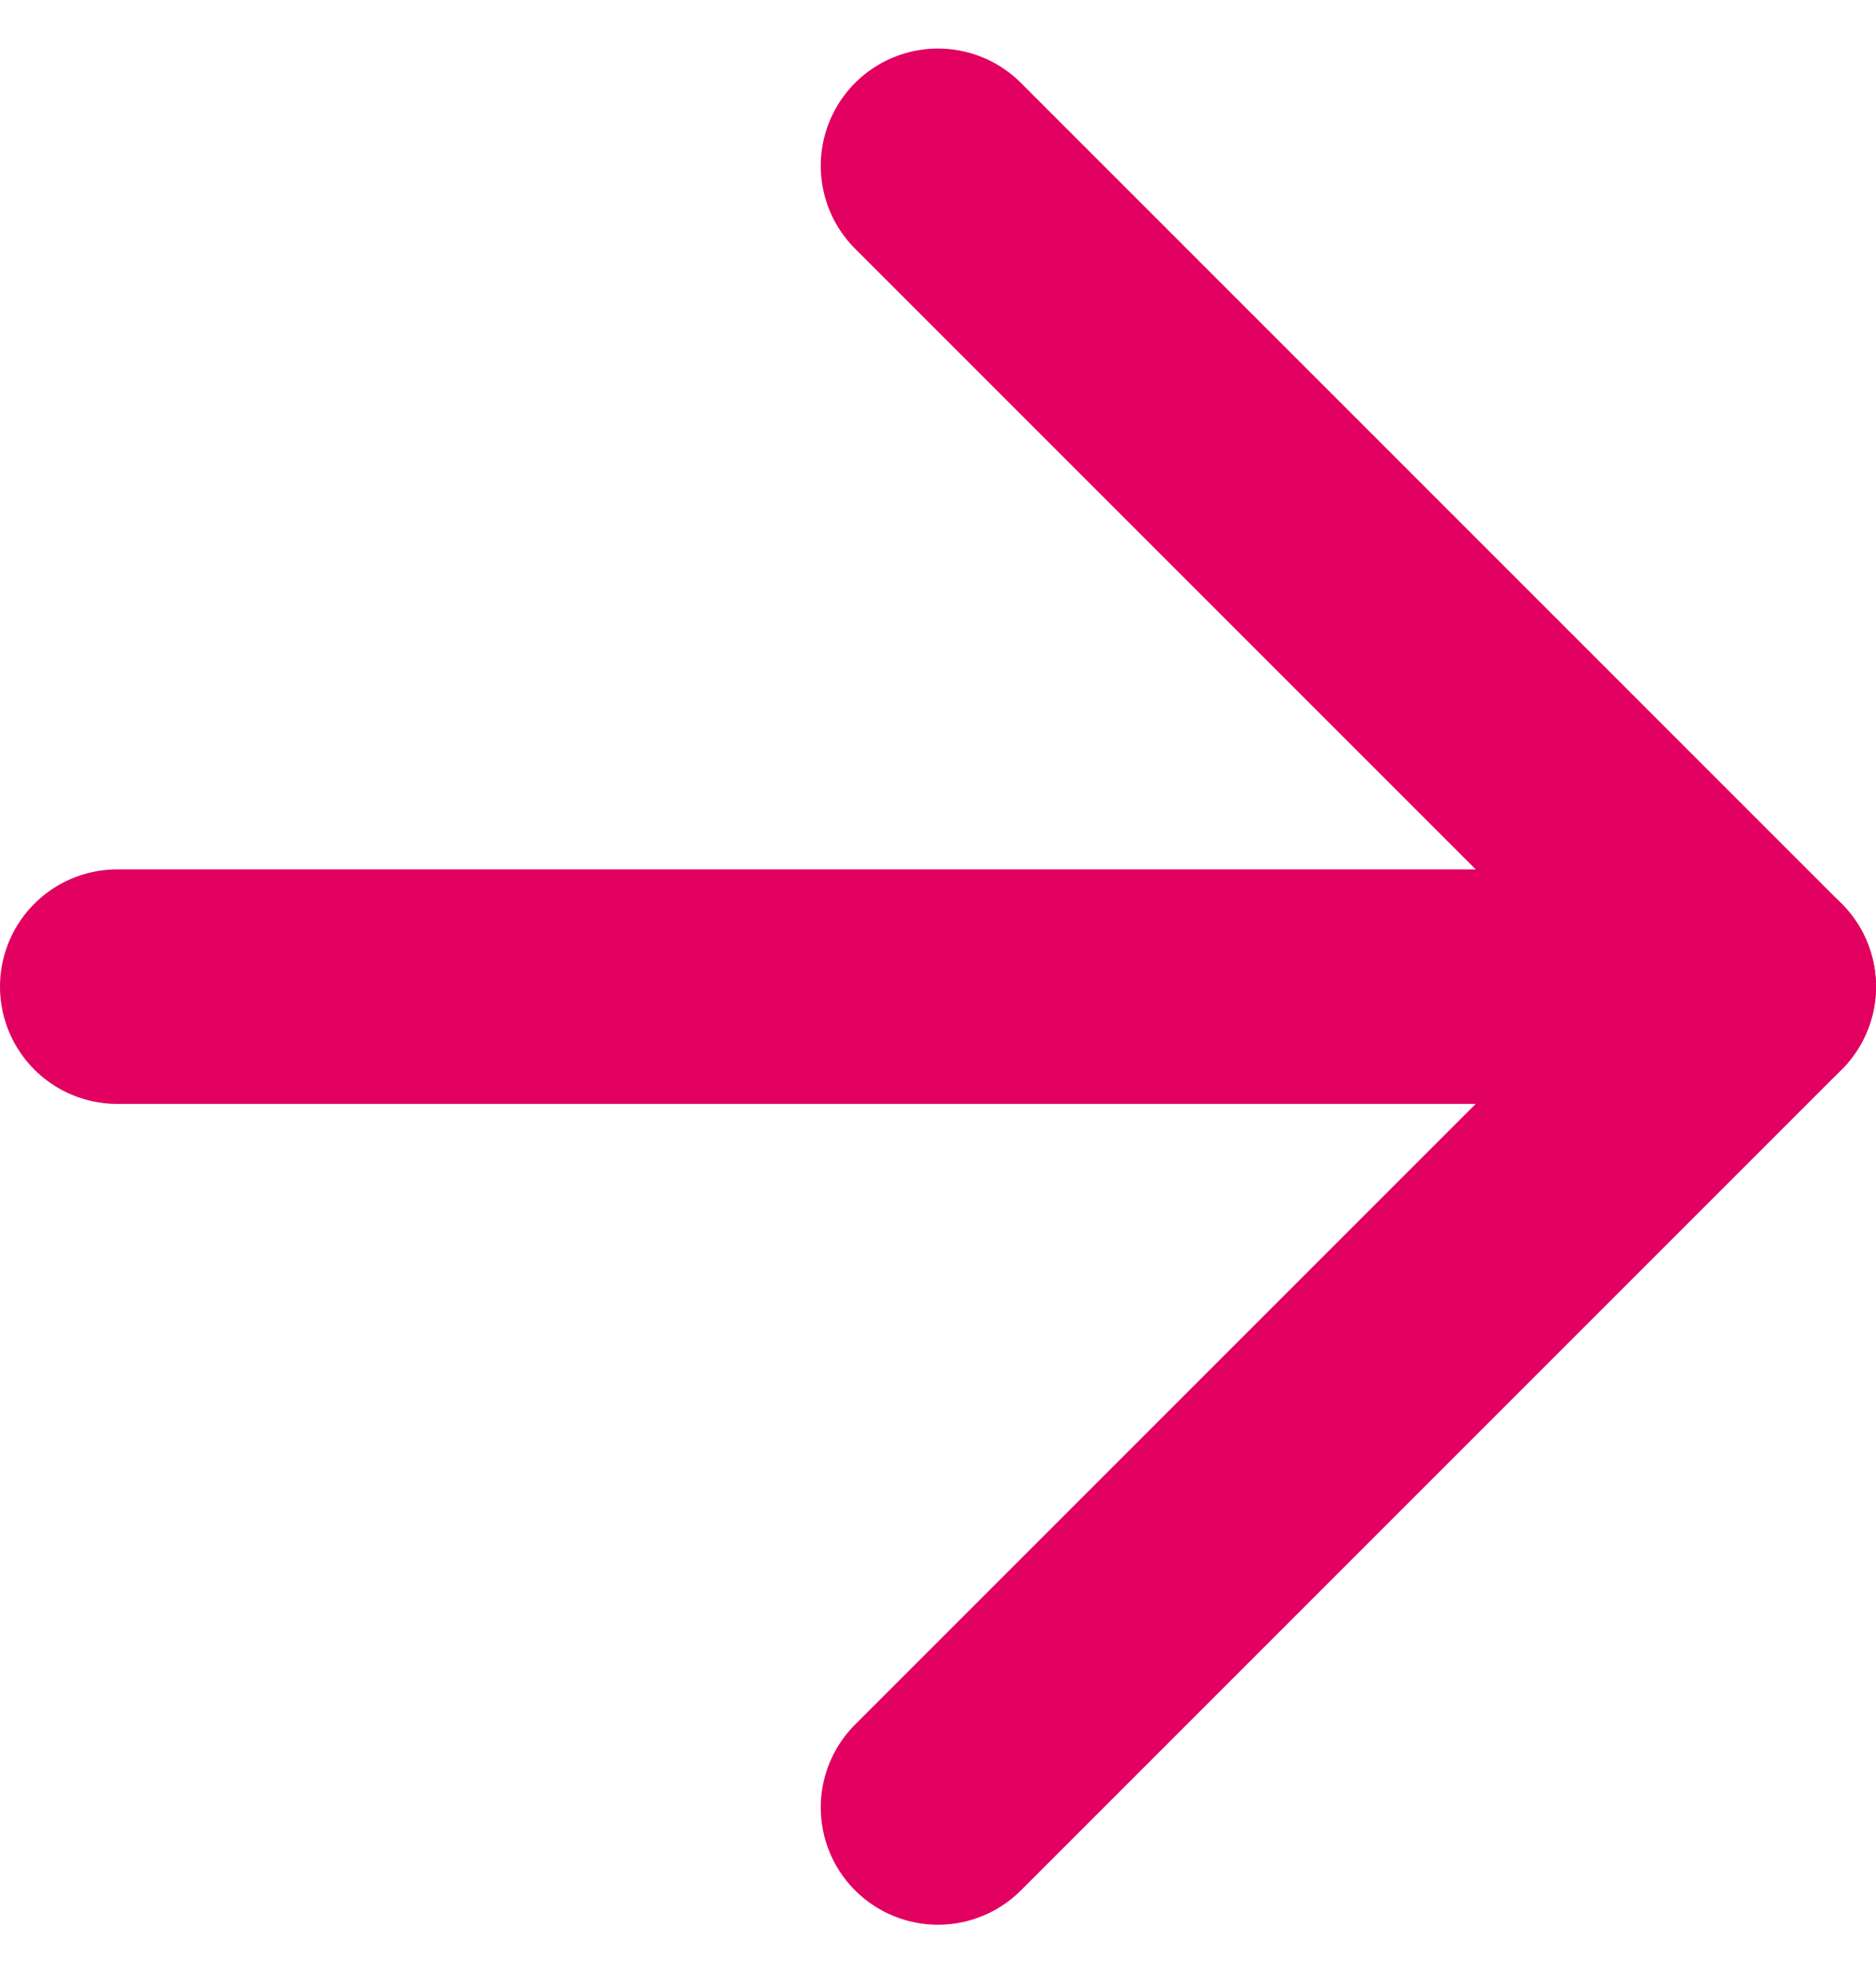 <svg xmlns="http://www.w3.org/2000/svg" width="16" height="16.828" viewBox="0 0 16 16.828">
  <g id="arrow-right" transform="translate(1 1.414)">
    <path id="Path" d="M0,.5H14" transform="translate(0 6.5)" fill="#e20060" stroke="#e20060" stroke-linecap="round" stroke-linejoin="round" stroke-miterlimit="10" stroke-width="2"/>
    <path id="Path-2" data-name="Path" d="M0,0,7,7,0,14" transform="translate(7)" fill="none" stroke="#e20060" stroke-linecap="round" stroke-linejoin="round" stroke-miterlimit="10" stroke-width="2"/>
  </g>
</svg>
